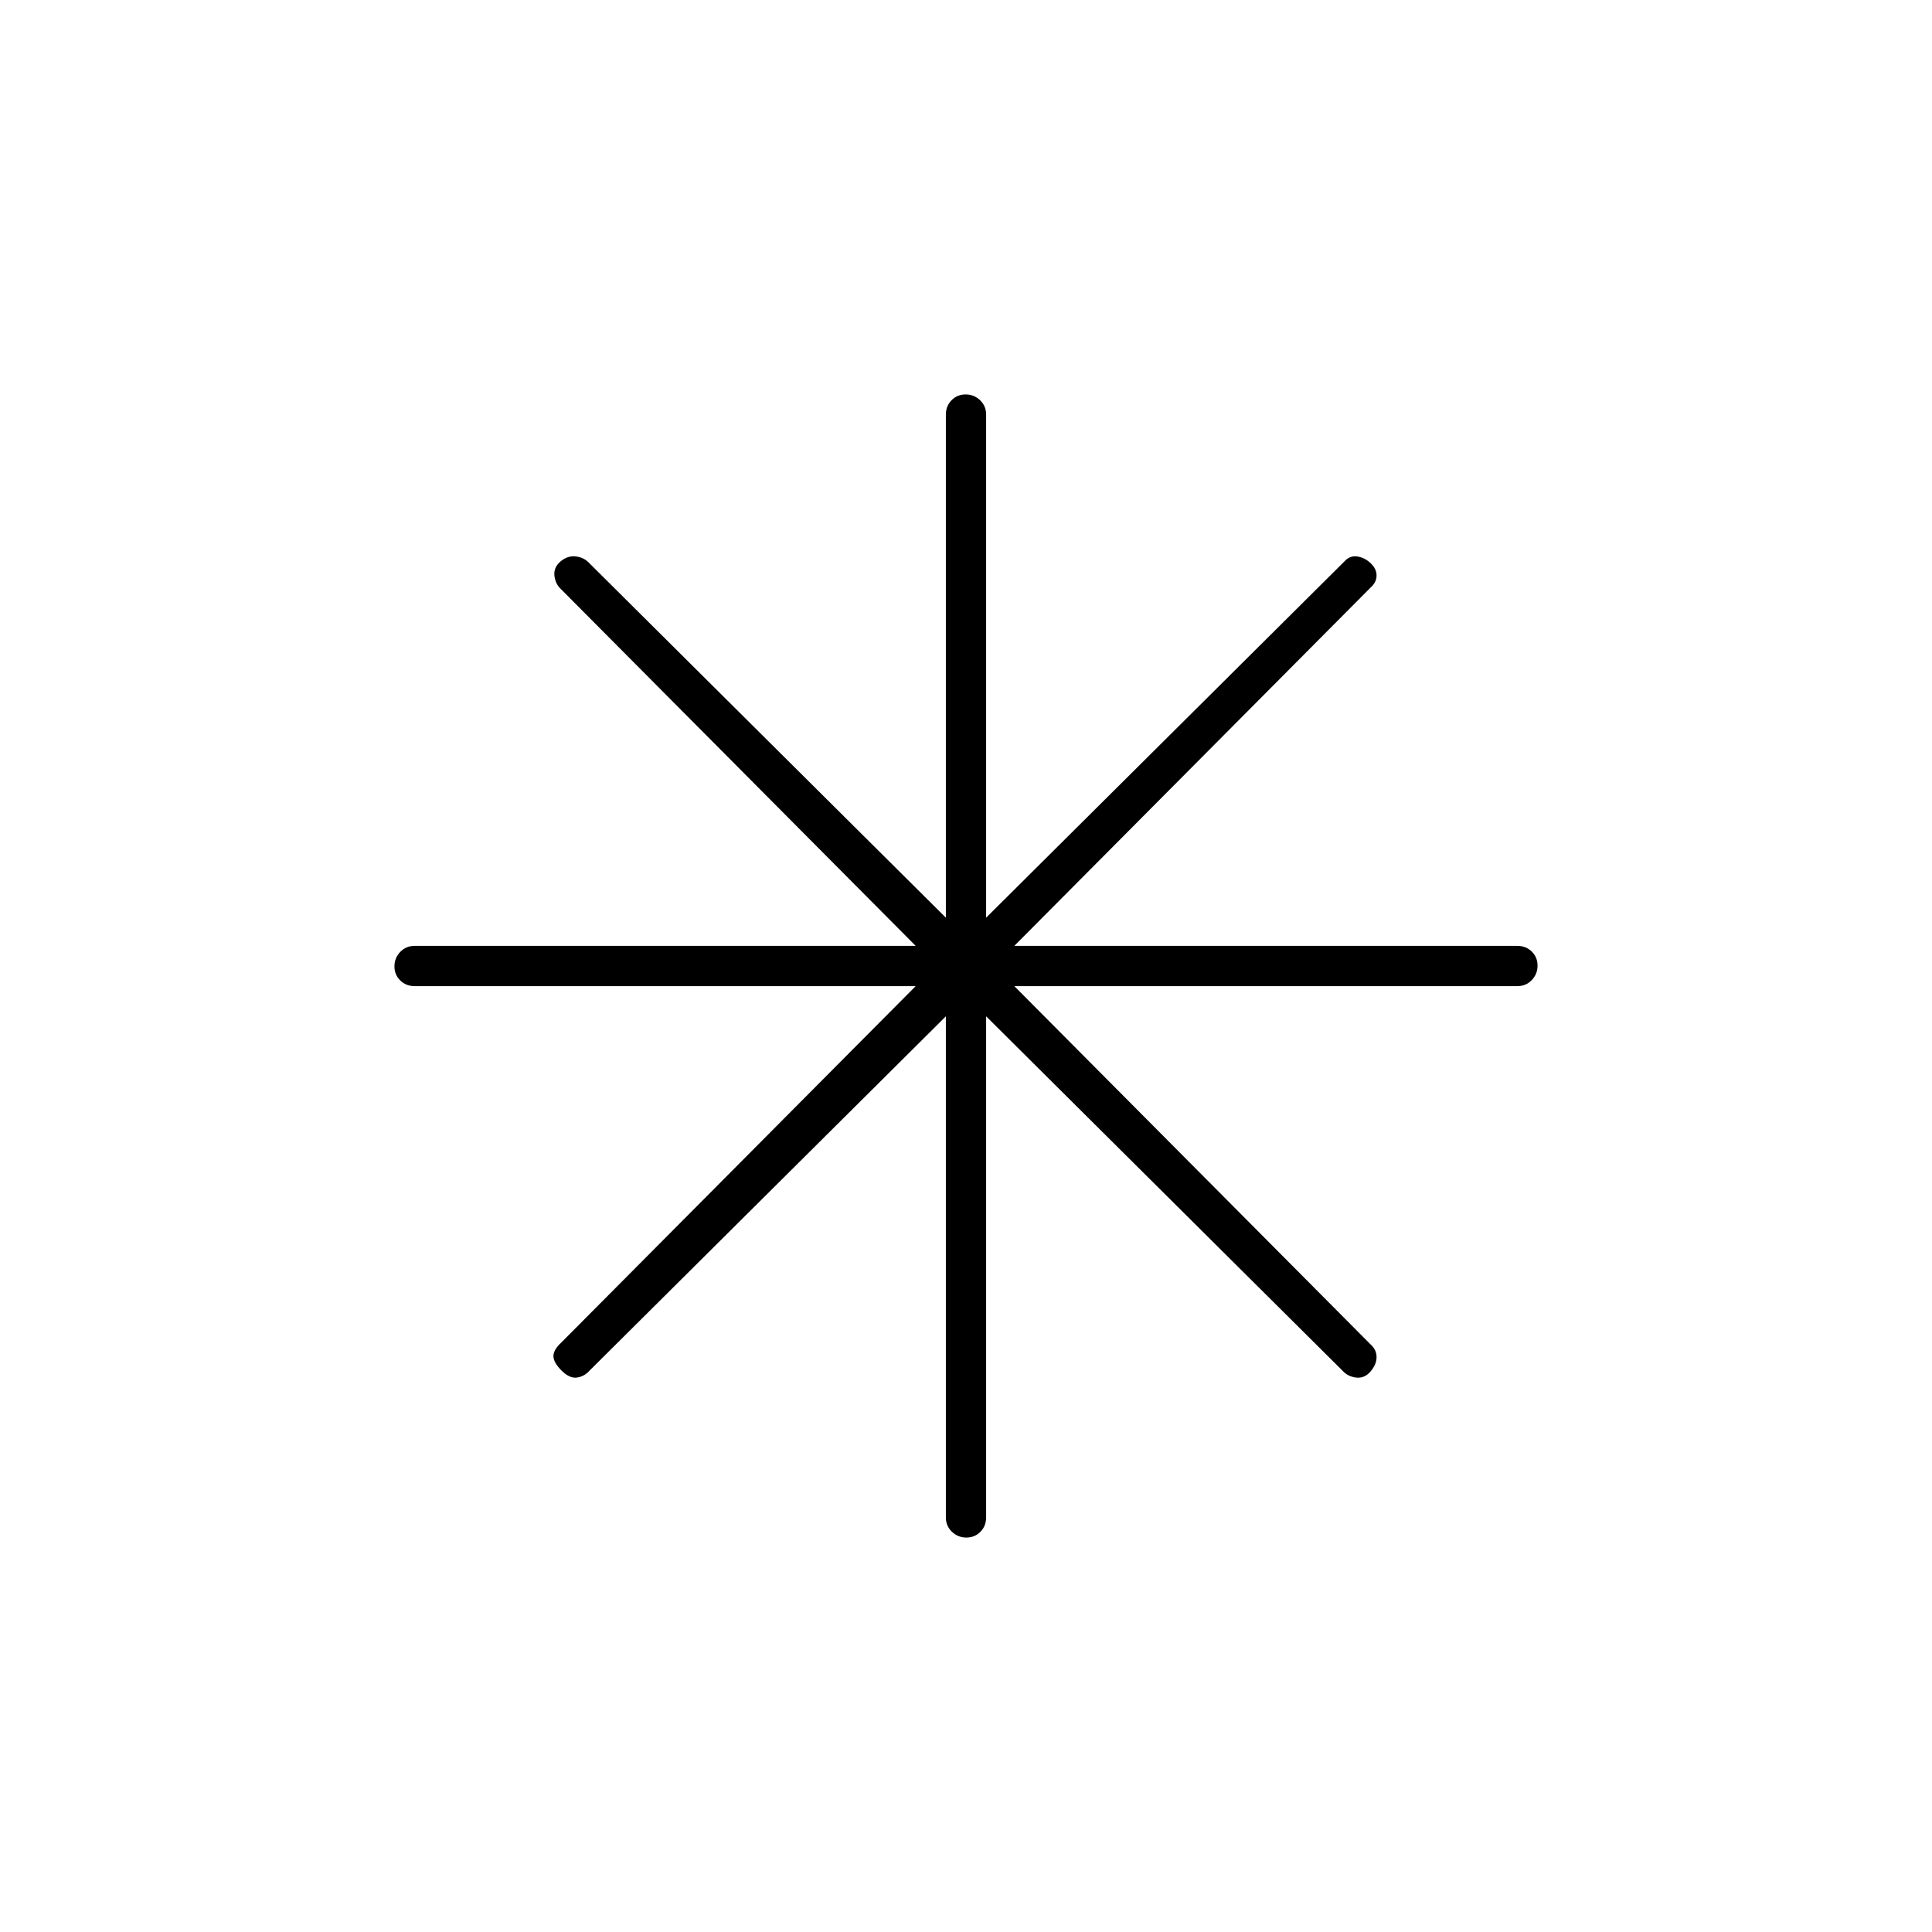 <svg xmlns="http://www.w3.org/2000/svg" height="20" viewBox="0 -960 960 960" width="20"><path d="M480.175-196Q476-196 473-198.875T470-206v-249L293-279q-2.667 3-6.333 3.5Q283-275 279-279t-4-7.167q0-3.166 4-6.833l176-177H206q-4.25 0-7.125-2.825-2.875-2.824-2.875-7 0-4.175 2.875-7.175t7.125-3h249L279-667q-3-2.667-3.5-6.833-.5-4.167 3-7.167t7.667-2.5q4.166.5 6.833 3.5l177 176v-250q0-4.25 2.825-7.125 2.824-2.875 7-2.875 4.175 0 7.175 2.875t3 7.125v250l178-177q2.667-3 6.333-2.5 3.667.5 6.667 3.289 3 2.79 3 6.167T681-668L504-490h250q4.25 0 7.125 2.825 2.875 2.824 2.875 7 0 4.175-2.875 7.175T754-470H504l177 178q3 2.667 3 6.333 0 3.667-3 7.167t-7.167 3q-4.166-.5-6.833-3.5L490-455v249q0 4.25-2.825 7.125-2.824 2.875-7 2.875Z"/></svg>